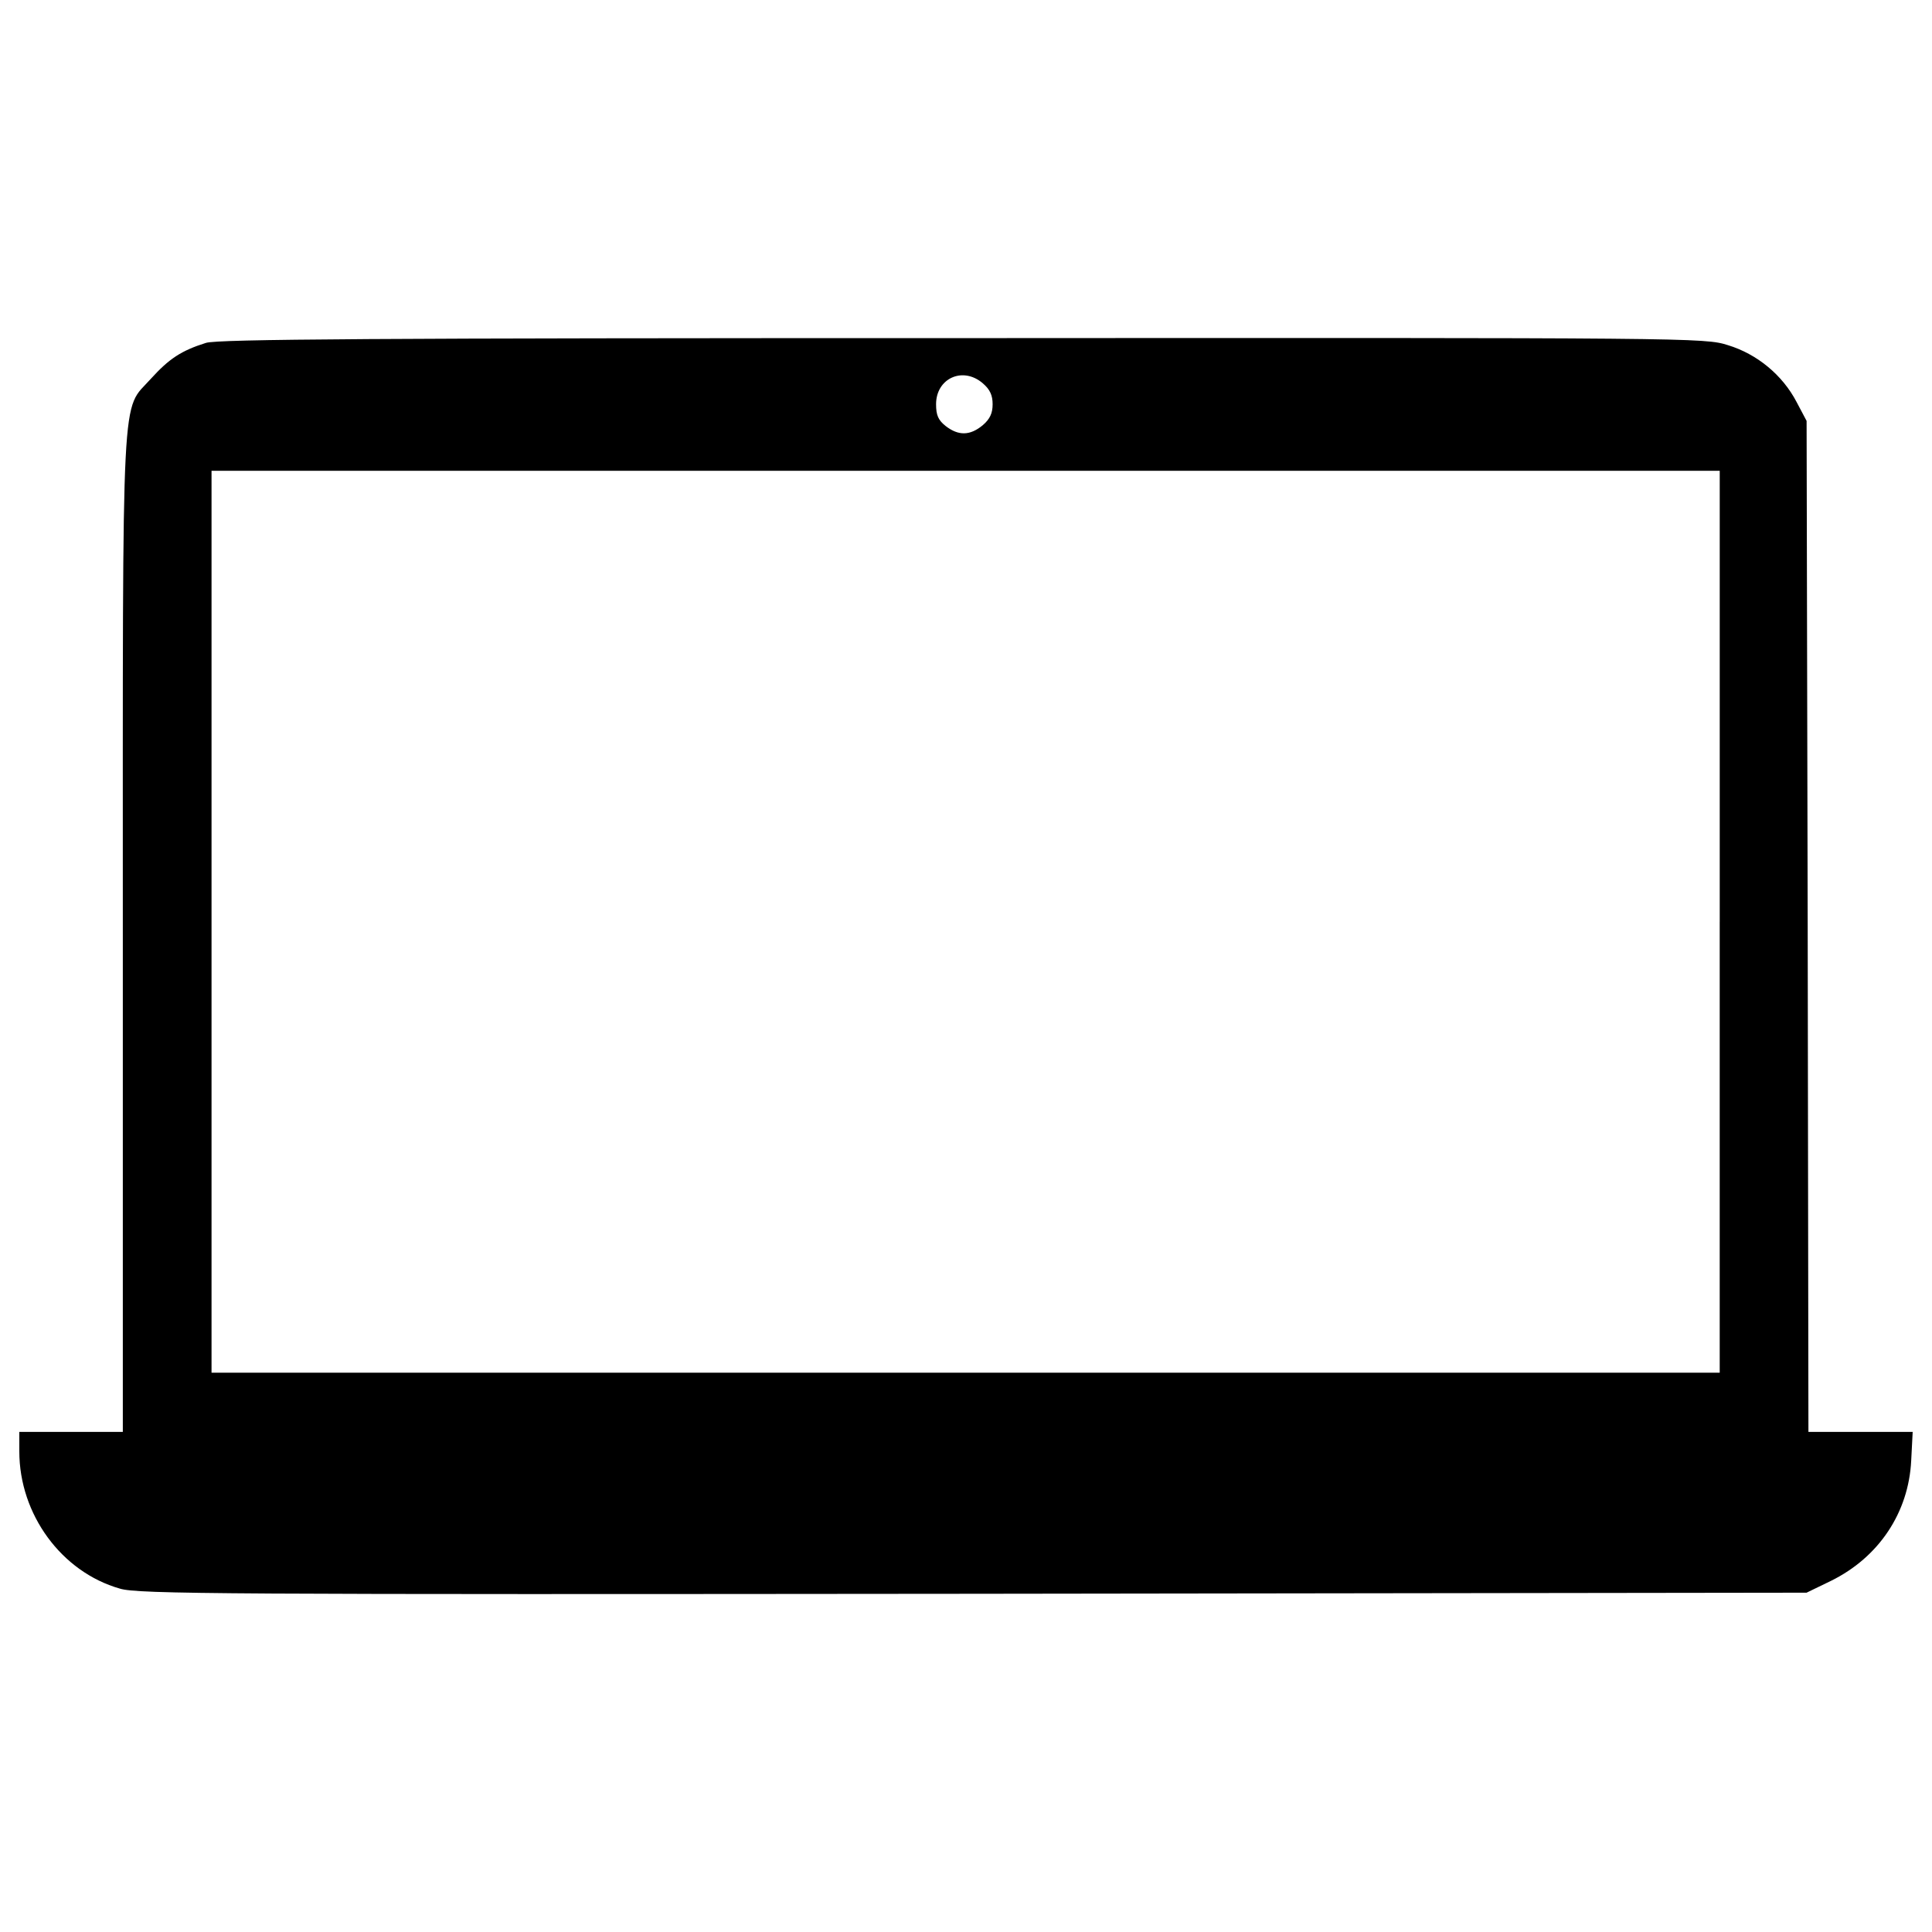 <?xml version="1.0" encoding="utf-8"?>
<!-- Svg Vector Icons : http://www.onlinewebfonts.com/icon -->
<!DOCTYPE svg PUBLIC "-//W3C//DTD SVG 1.1//EN" "http://www.w3.org/Graphics/SVG/1.1/DTD/svg11.dtd">
<svg version="1.1" xmlns="http://www.w3.org/2000/svg" xmlns:xlink="http://www.w3.org/1999/xlink" x="0px" y="0px" viewBox="0 0 1000 1000" enable-background="new 0 0 1000 1000" xml:space="preserve">
<g><g transform="translate(0,511) scale(0.1,-0.1)"><path d="M1066.2,3335.3c-128.2-40.2-191.3-82.3-285.1-185.6c-155-174.1-145.4,32.5-145.4-2871.9v-2579.2H367.9H100v-101.4c0-325.3,218.1-623.7,520.4-709.8c91.8-28.7,543.4-30.6,4417.8-26.8l4312.6,5.7l126.3,61.2c248.7,122.4,401.8,354,415.2,621.8l7.7,149.2h-269.8h-269.8l-3.8,2617.4l-5.7,2615.5l-51.7,97.6c-72.7,139.7-204.7,248.7-355.9,294.6c-120.5,38.3-177.9,38.3-3962.5,36.3C1942.5,3360.2,1127.5,3354.5,1066.2,3335.3z M5086.1,3126.8c38.3-32.5,51.7-63.1,51.7-109.1s-13.4-76.5-51.7-109.1c-65-53.6-124.4-55.5-191.3-3.8c-38.3,30.6-49.7,55.5-49.7,112.9C4845,3151.6,4982.8,3214.8,5086.1,3126.8z M8901.2,339.1v-2334.2H4998.1H1094.9V339.1v2334.2h3903.2h3903.2V339.1z"/></g></g>
</svg>
